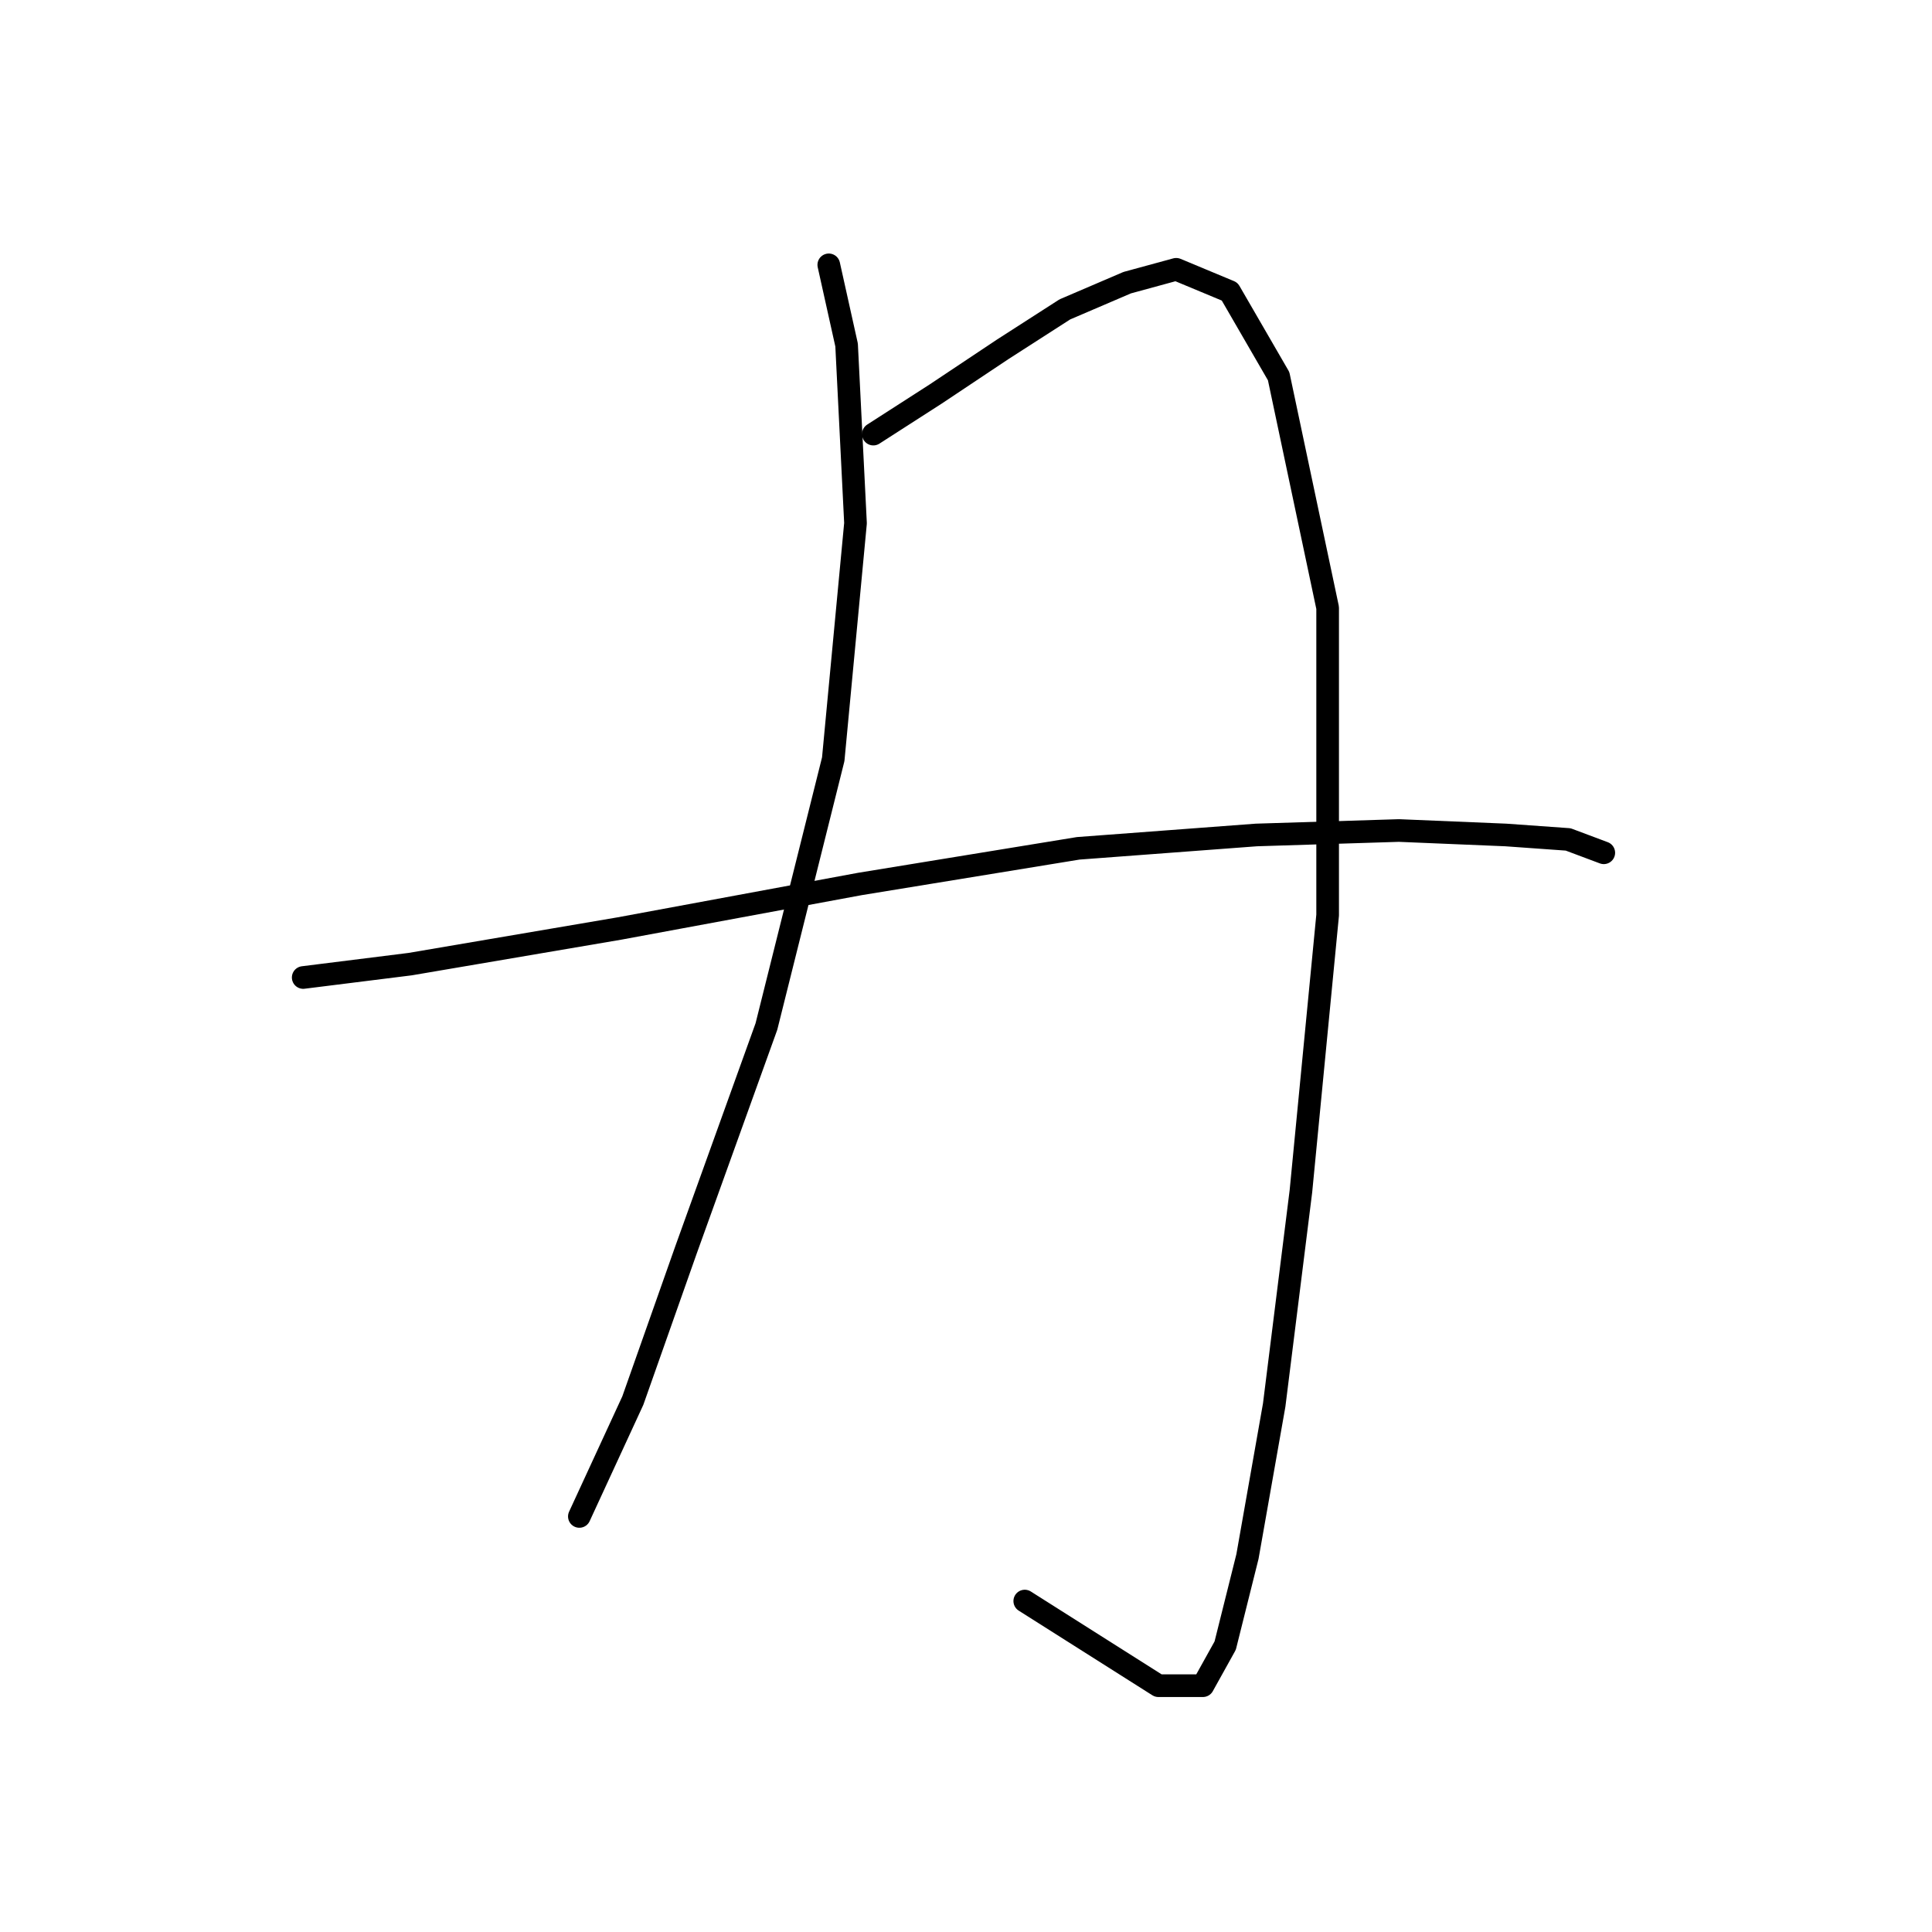 <?xml version="1.0" standalone="no"?>
    <svg width="256" height="256" xmlns="http://www.w3.org/2000/svg" version="1.1">
    <polyline stroke="black" stroke-width="3" stroke-linecap="round" fill="transparent" stroke-linejoin="round" points="109.818 35.094 112.179 45.717 113.359 69.325 110.408 100.604 101.555 136.016 90.932 165.525 83.85 185.591 76.768 200.936 76.768 200.936 " />
        <polyline stroke="black" stroke-width="3" stroke-linecap="round" fill="transparent" stroke-linejoin="round" points="115.72 57.521 123.982 52.209 132.835 46.307 141.098 40.996 149.36 37.455 155.852 35.684 162.935 38.635 169.427 49.849 175.919 80.538 175.919 121.261 172.378 157.852 168.836 186.181 165.295 206.248 162.344 218.051 159.393 223.363 153.492 223.363 135.786 212.149 135.786 212.149 " />
        <polyline stroke="black" stroke-width="3" stroke-linecap="round" fill="transparent" stroke-linejoin="round" points="40.176 129.524 54.341 127.753 82.079 123.031 113.949 117.13 142.868 112.408 166.476 110.638 185.362 110.047 199.526 110.638 207.789 111.228 212.51 112.998 212.51 112.998 " />
        </svg>